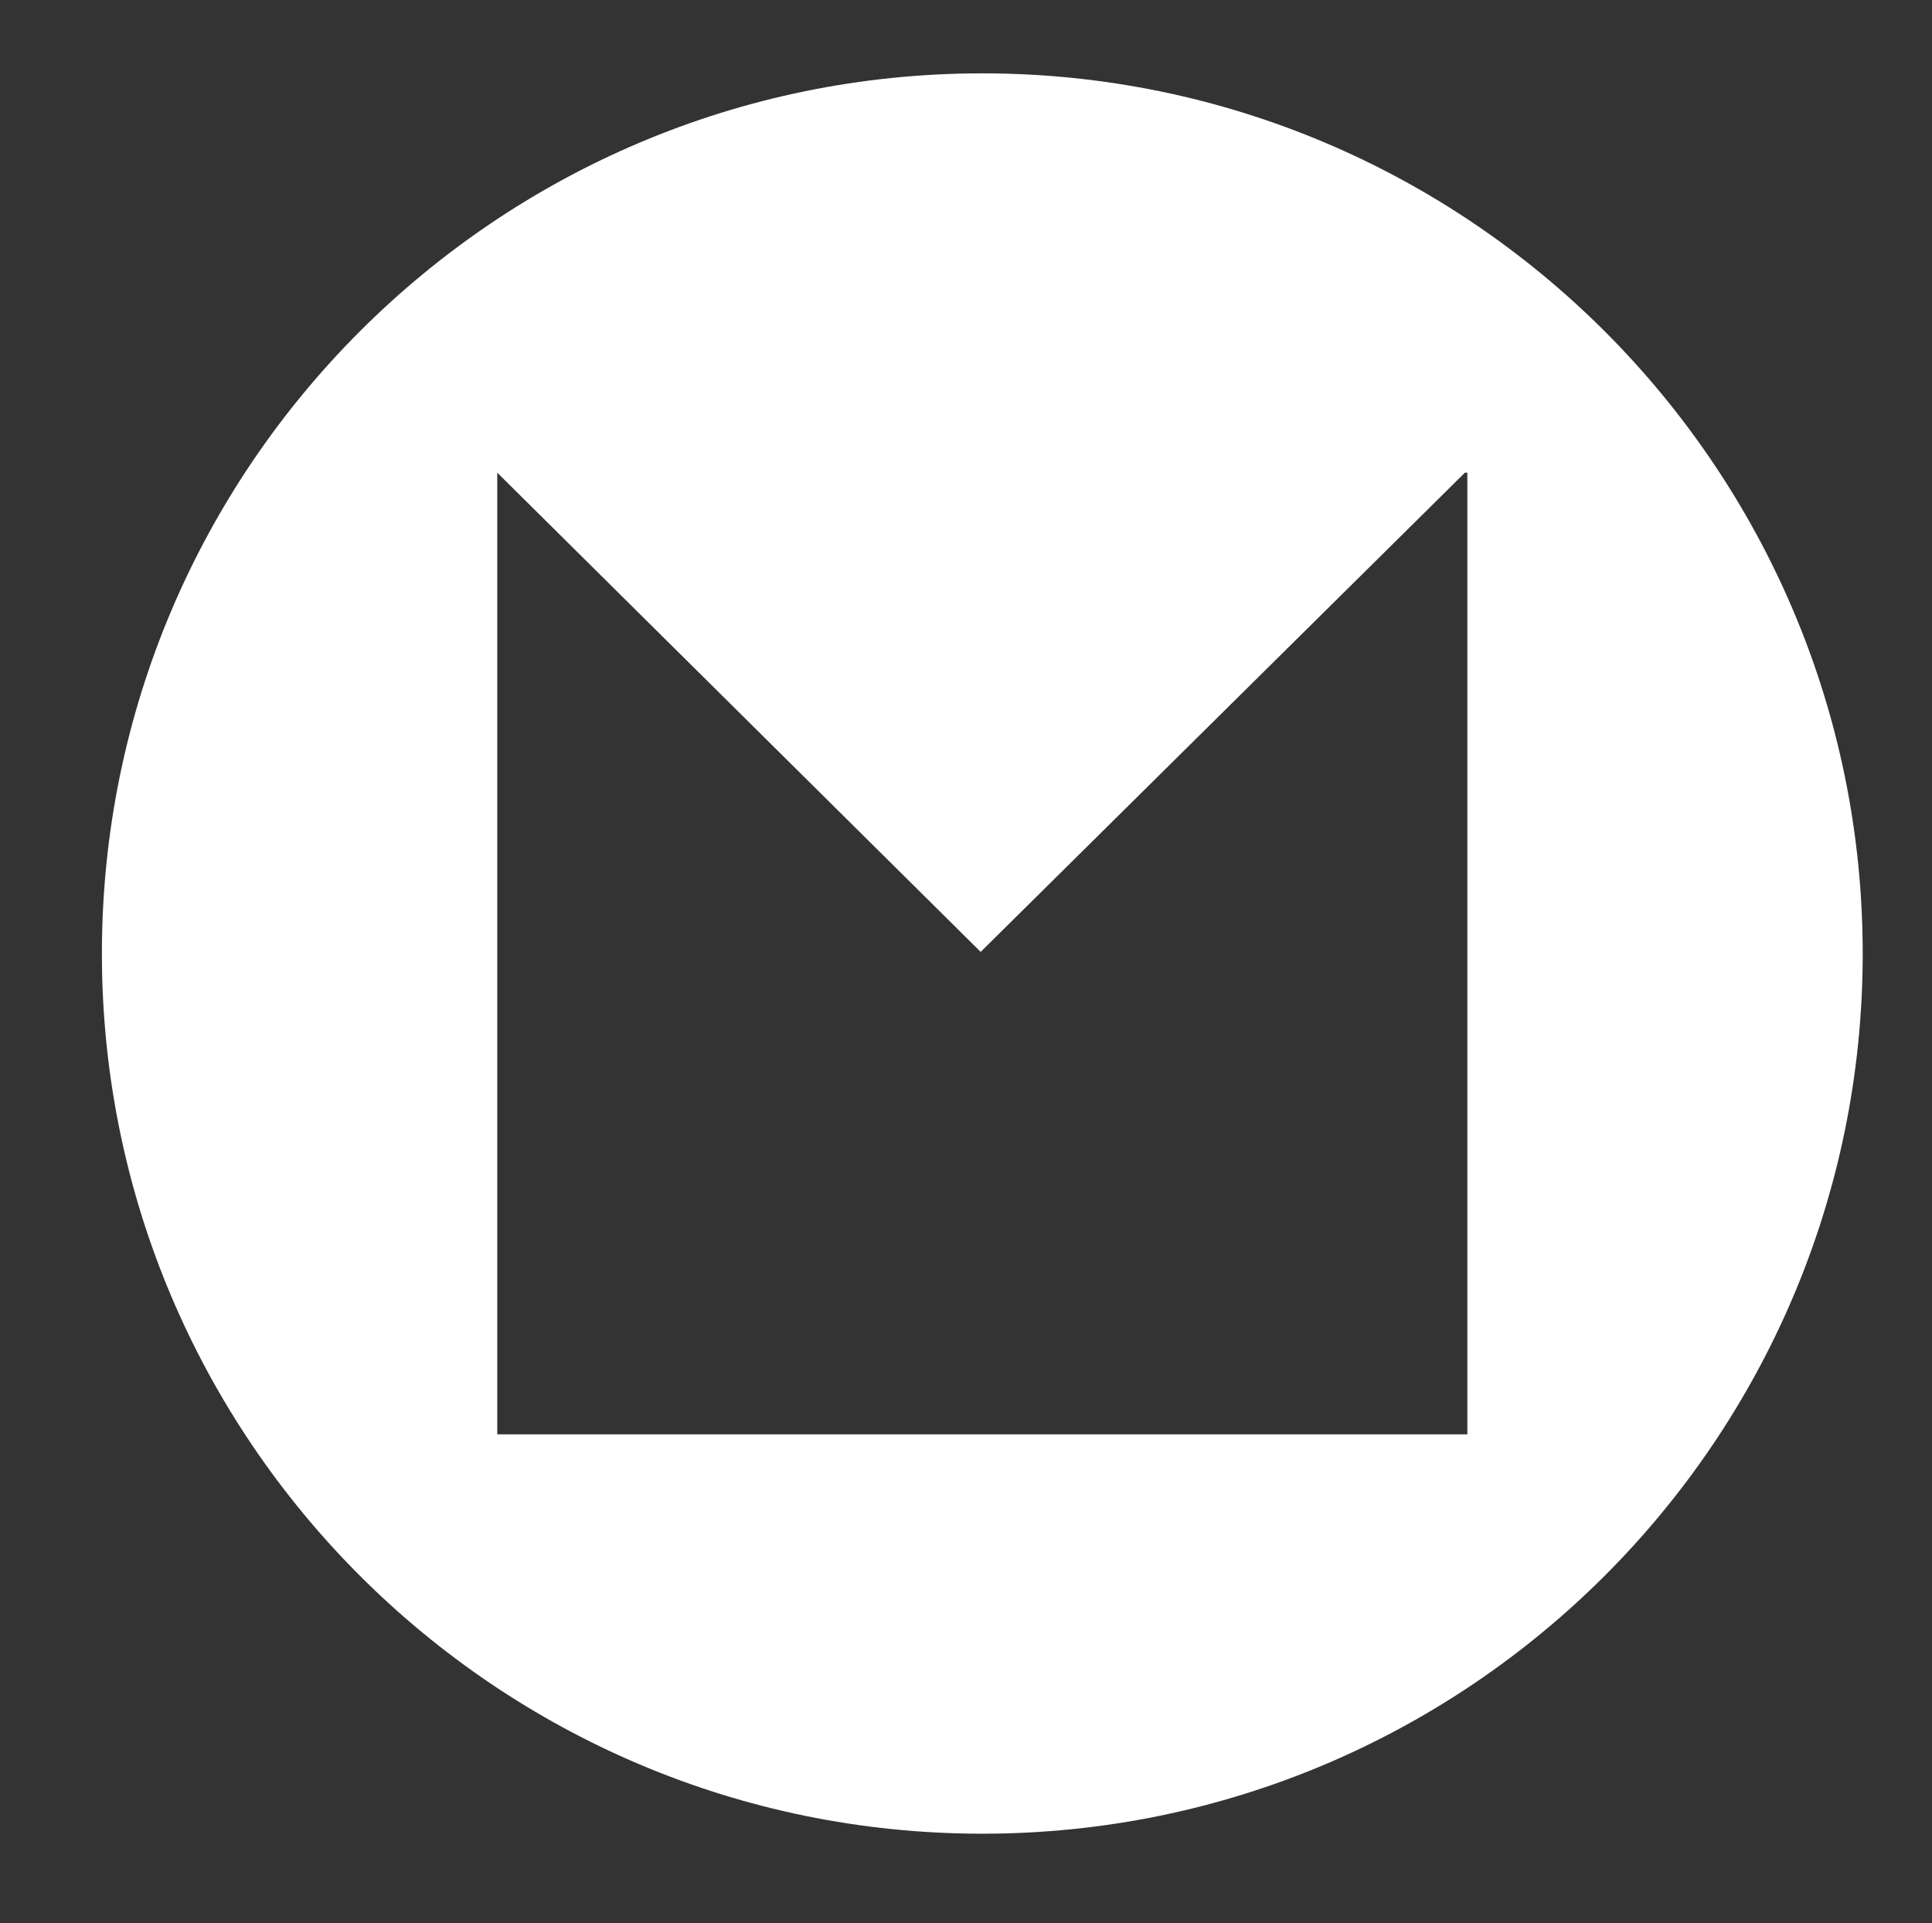 <?xml version="1.0" encoding="utf-8"?>
<!-- Generator: Adobe Illustrator 21.0.2, SVG Export Plug-In . SVG Version: 6.00 Build 0)  -->
<svg version="1.1" id="Layer_1" xmlns="http://www.w3.org/2000/svg" xmlns:xlink="http://www.w3.org/1999/xlink" x="0px" y="0px"
	 viewBox="0 0 237 236" style="enable-background:new 0 0 237 236;" xml:space="preserve">
<rect x="0" y="0" width="237" height="236" fill="#333333" stroke="none"/>
<style type="text/css">
	.st0{fill:#FFFFFF;}
</style>
<path class="st0" d="M120.5,9c-59.6,0-108,48.4-108,108c0,59.6,48.4,108,108,108c59.6,0,108-48.4,108-108
	C228.5,57.4,180.1,9,120.5,9z M180,176H61v-0.3V58h0l59.3,58.8L179.7,58h0.3V176z"/>
</svg>
